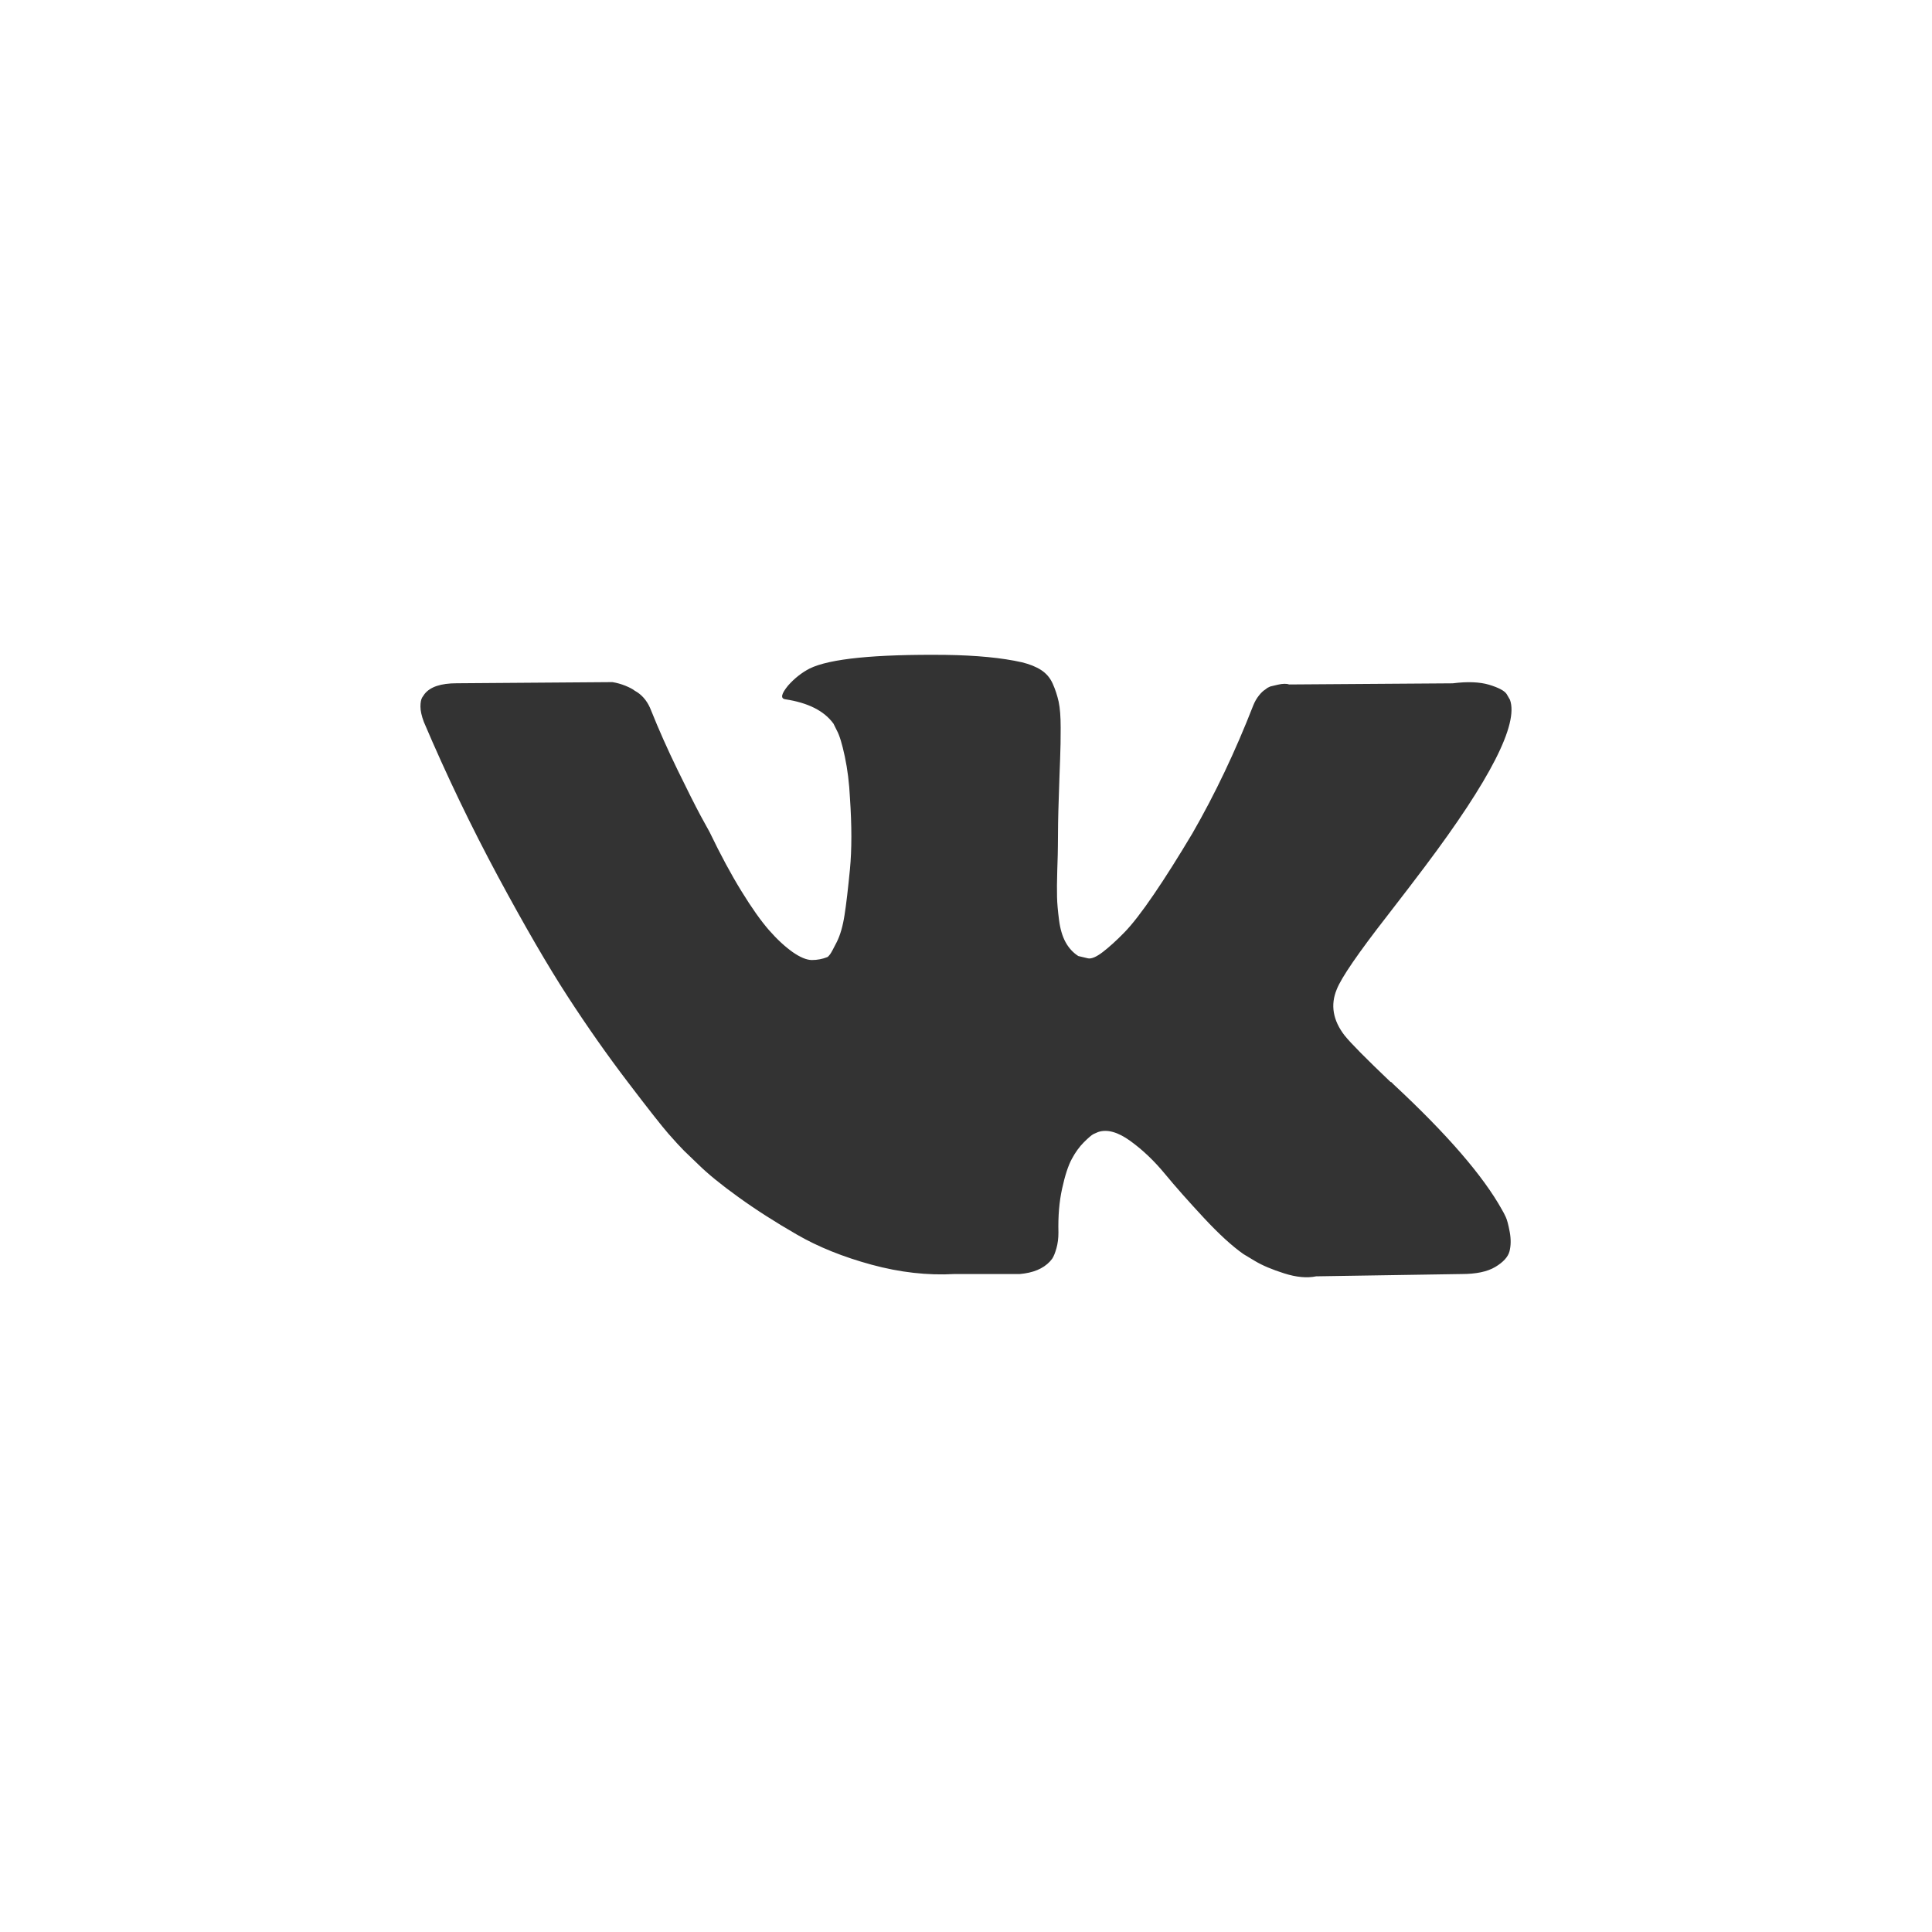 <?xml version="1.0" encoding="utf-8"?>
<!-- Generator: Adobe Illustrator 19.0.0, SVG Export Plug-In . SVG Version: 6.00 Build 0)  -->
<svg version="1.1" id="Слой_1" xmlns="http://www.w3.org/2000/svg" xmlns:xlink="http://www.w3.org/1999/xlink" x="0px" y="0px"
	 viewBox="0 0 32 32" style="enable-background:new 0 0 32 32;" xml:space="preserve">
<rect x="0" y="0" width="32" height="32" fill="#333333" stroke="none"/>
<style type="text/css">
	.st0{fill:#FFFFFF;}
</style>
<g id="XMLID_2_">
	<path id="XMLID_3_" class="st0" d="M-0,0v32h32v-32H-0z M22.271,17.151
		c0.106,0.132,0.361,0.388,0.762,0.771h0.01l0.01,0.01l0.01,0.01
		l0.019,0.019c0.884,0.822,1.484,1.515,1.797,2.079
		c0.019,0.031,0.039,0.071,0.061,0.117c0.022,0.046,0.044,0.131,0.066,0.249
		c0.022,0.12,0.02,0.226-0.004,0.32c-0.025,0.094-0.104,0.18-0.236,0.259
		c-0.133,0.079-0.318,0.117-0.557,0.117l-2.409,0.038
		c-0.15,0.031-0.326,0.016-0.527-0.048c-0.2-0.063-0.364-0.132-0.489-0.207
		l-0.188-0.113c-0.188-0.132-0.407-0.332-0.658-0.602s-0.466-0.512-0.645-0.729
		c-0.179-0.217-0.37-0.398-0.574-0.545c-0.204-0.147-0.381-0.196-0.531-0.146
		c-0.019,0.007-0.044,0.018-0.075,0.033c-0.031,0.015-0.085,0.061-0.16,0.136
		c-0.075,0.075-0.143,0.168-0.201,0.278c-0.059,0.109-0.113,0.273-0.16,0.49
		c-0.048,0.216-0.068,0.459-0.061,0.729c0,0.094-0.011,0.18-0.033,0.259
		c-0.022,0.077-0.045,0.136-0.071,0.174l-0.038,0.046
		c-0.113,0.12-0.279,0.188-0.499,0.207h-1.081
		c-0.446,0.025-0.904-0.027-1.374-0.155s-0.883-0.294-1.237-0.499
		c-0.354-0.204-0.677-0.41-0.969-0.621c-0.292-0.21-0.512-0.391-0.664-0.541
		l-0.235-0.226c-0.063-0.063-0.149-0.157-0.259-0.282
		c-0.109-0.125-0.334-0.41-0.673-0.856c-0.339-0.445-0.672-0.918-0.998-1.421
		c-0.326-0.502-0.71-1.164-1.152-1.985c-0.441-0.821-0.852-1.675-1.228-2.559
		c-0.038-0.101-0.056-0.186-0.056-0.254c0-0.069,0.01-0.12,0.029-0.151
		l0.038-0.056c0.094-0.12,0.272-0.179,0.535-0.179l2.578-0.019
		c0.075,0.012,0.147,0.033,0.217,0.061c0.069,0.029,0.12,0.055,0.15,0.08
		l0.048,0.029c0.101,0.069,0.176,0.169,0.226,0.301
		c0.125,0.313,0.27,0.638,0.433,0.974c0.163,0.335,0.292,0.591,0.386,0.767
		l0.15,0.273c0.181,0.376,0.357,0.703,0.527,0.978
		c0.169,0.276,0.322,0.491,0.456,0.645c0.135,0.154,0.266,0.274,0.391,0.363
		c0.125,0.087,0.232,0.132,0.32,0.132s0.173-0.016,0.254-0.048
		c0.012-0.005,0.028-0.022,0.046-0.046c0.019-0.025,0.056-0.094,0.113-0.207
		c0.056-0.113,0.099-0.26,0.127-0.443c0.029-0.181,0.058-0.436,0.09-0.762
		c0.031-0.326,0.031-0.718,0-1.176c-0.012-0.251-0.041-0.48-0.085-0.687
		c-0.044-0.207-0.087-0.351-0.132-0.433l-0.056-0.113
		c-0.156-0.214-0.423-0.347-0.8-0.404c-0.081-0.013-0.065-0.089,0.048-0.227
		c0.106-0.12,0.226-0.214,0.357-0.282c0.332-0.163,1.082-0.238,2.248-0.226
		c0.514,0.007,0.938,0.048,1.27,0.123c0.126,0.031,0.231,0.073,0.315,0.127
		c0.084,0.054,0.149,0.128,0.193,0.226s0.076,0.198,0.099,0.301
		c0.022,0.104,0.033,0.247,0.033,0.428c0,0.181-0.002,0.354-0.009,0.517
		c-0.007,0.163-0.014,0.384-0.023,0.664c-0.01,0.279-0.014,0.538-0.014,0.776
		c0,0.069-0.003,0.2-0.01,0.395c-0.006,0.195-0.007,0.345-0.004,0.453
		c0.002,0.107,0.014,0.233,0.033,0.381s0.055,0.27,0.108,0.367
		s0.124,0.174,0.211,0.23c0.051,0.013,0.104,0.025,0.16,0.038
		c0.056,0.012,0.138-0.022,0.245-0.104c0.106-0.082,0.226-0.189,0.357-0.324
		c0.132-0.135,0.294-0.345,0.489-0.631c0.195-0.285,0.407-0.623,0.639-1.011
		c0.376-0.653,0.711-1.358,1.007-2.117c0.025-0.063,0.056-0.117,0.094-0.165
		c0.038-0.048,0.072-0.08,0.104-0.099l0.038-0.029l0.048-0.023
		c0,0,0.041-0.01,0.123-0.029c0.082-0.019,0.144-0.02,0.188-0.004l2.709-0.019
		c0.245-0.031,0.446-0.023,0.602,0.023c0.157,0.048,0.254,0.098,0.292,0.155
		l0.055,0.095c0.144,0.402-0.326,1.323-1.412,2.766
		c-0.15,0.2-0.354,0.467-0.612,0.8c-0.489,0.627-0.771,1.038-0.846,1.232
		C22.034,16.645,22.077,16.9,22.271,17.151z"/>
</g>
</svg>
